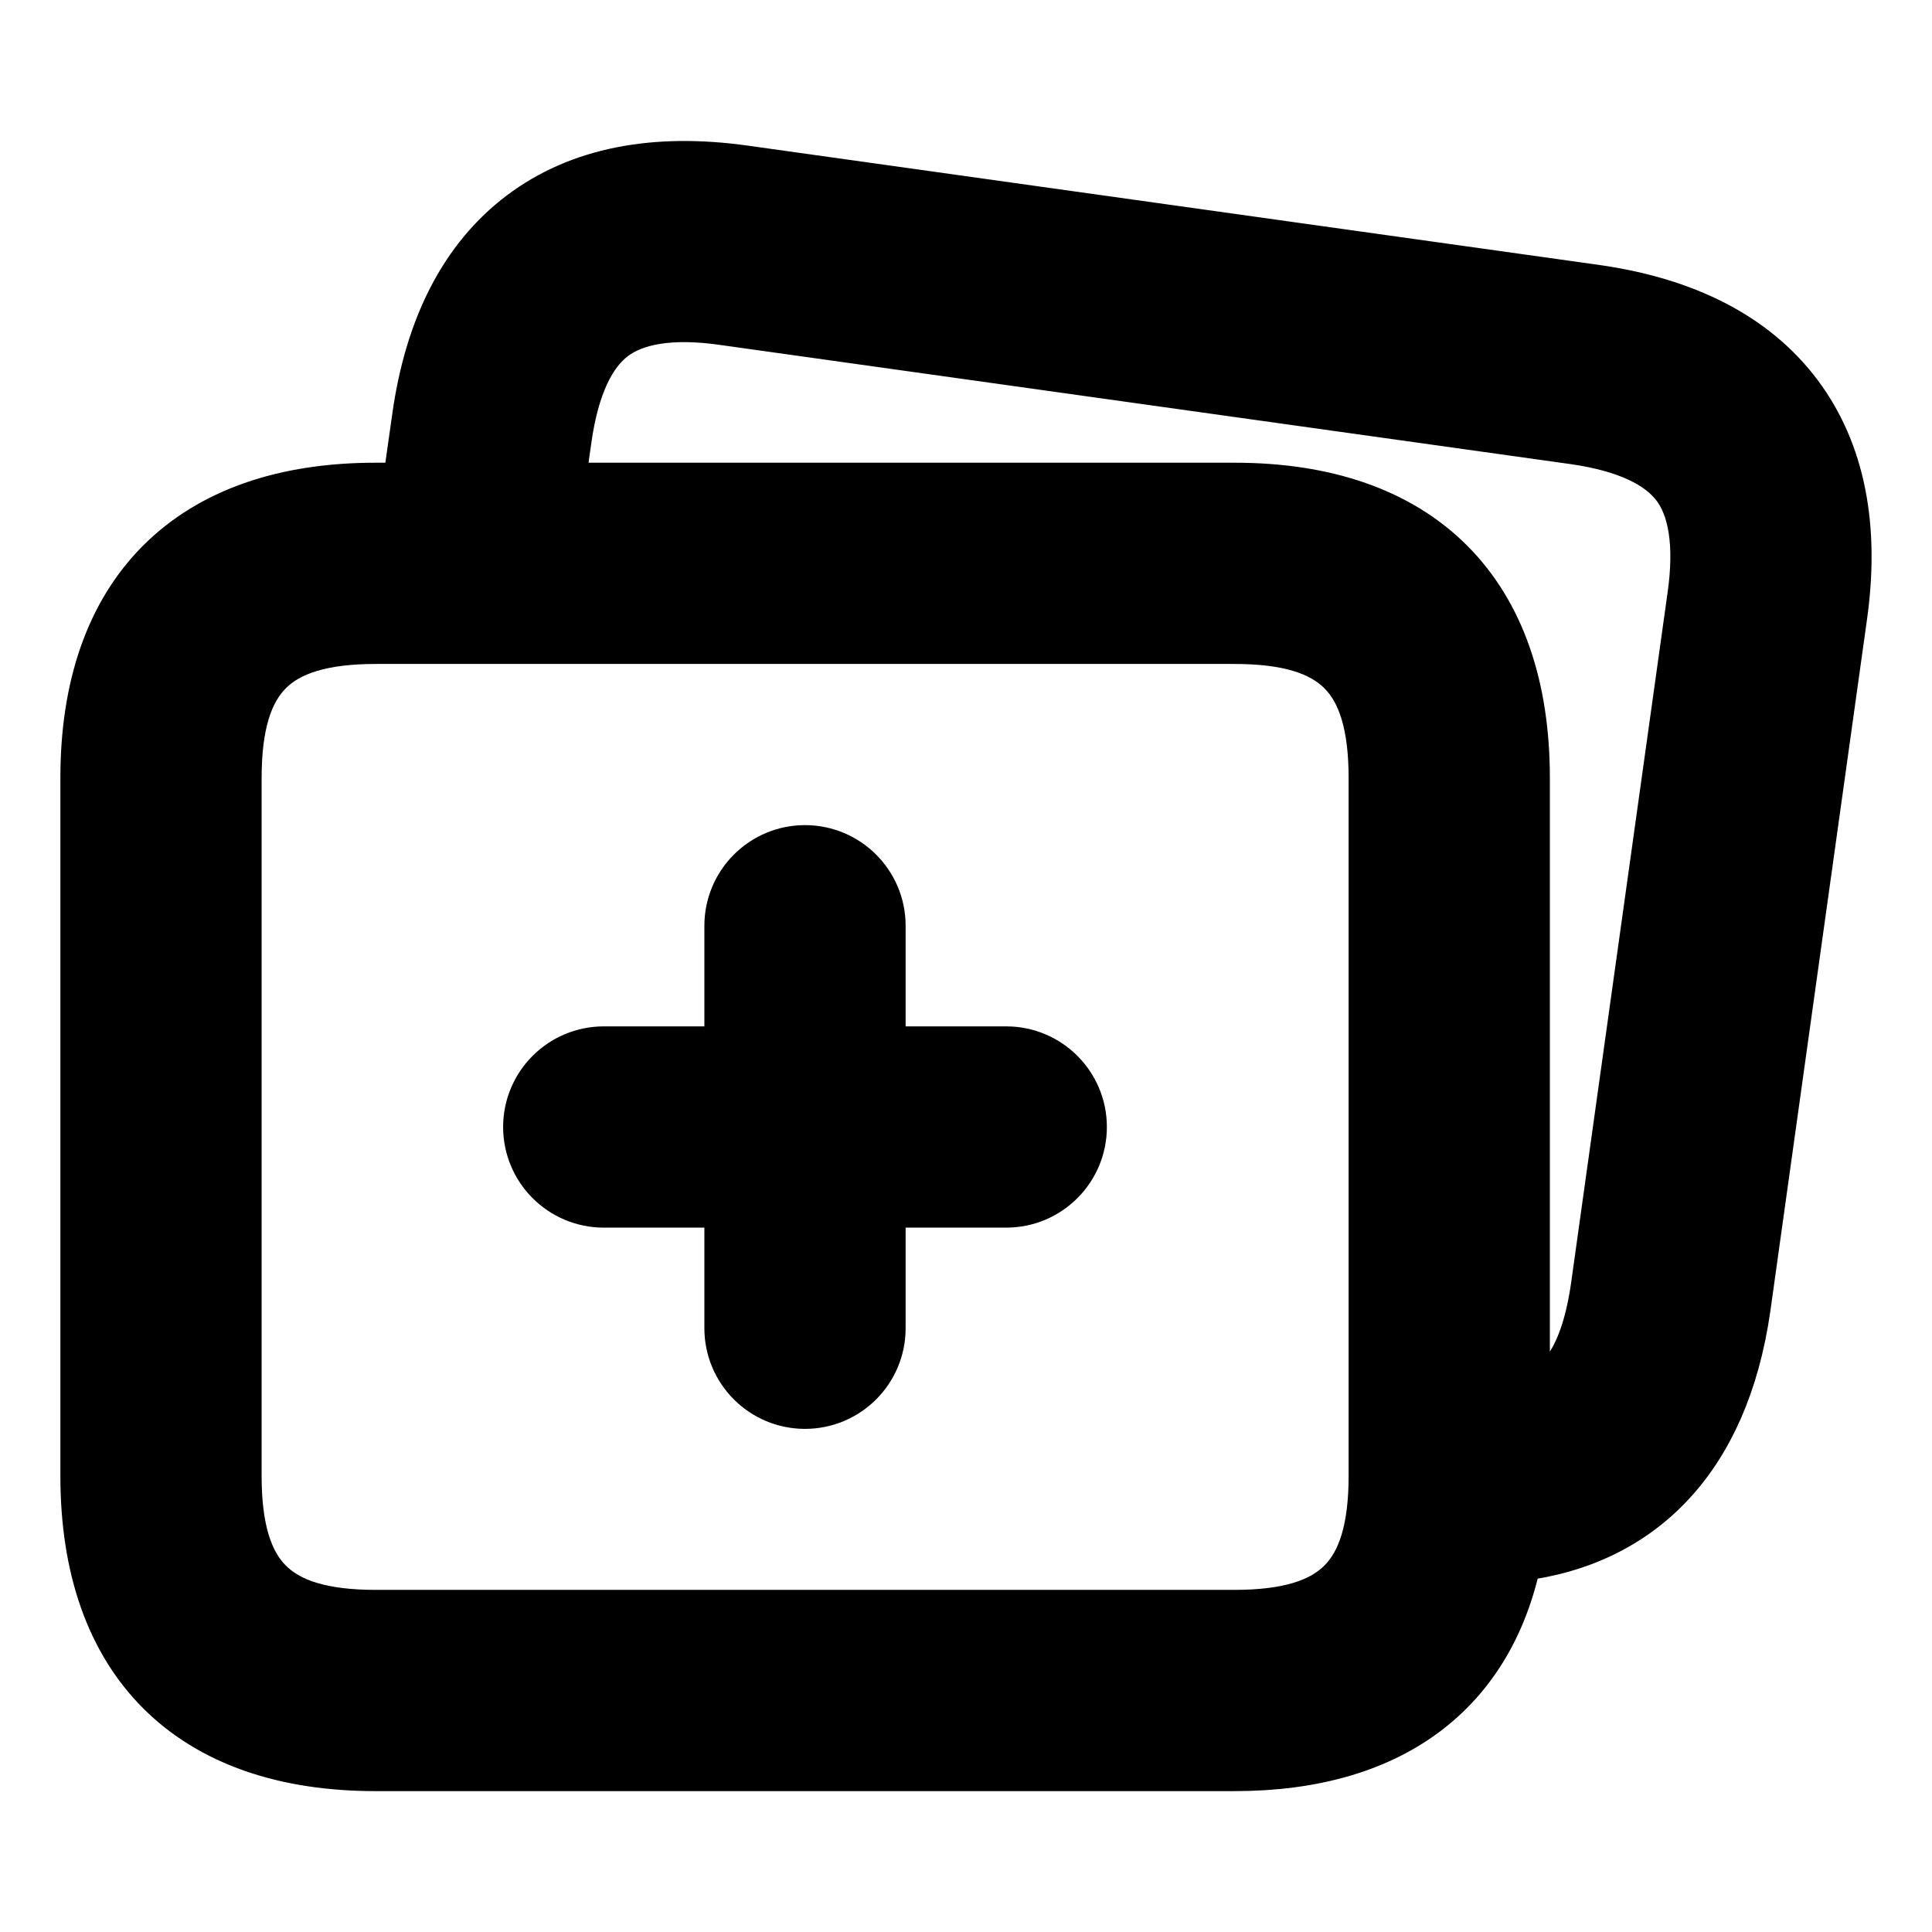 <svg viewBox="0 0 24 24" fill="currentColor" stroke="currentColor" xmlns="http://www.w3.org/2000/svg">
<path d="M22.175 5.015C21.675 4.351 20.872 3.938 19.787 3.785L9.226 2.305C8.142 2.152 7.26 2.327 6.598 2.826C5.934 3.326 5.52 4.129 5.368 5.212L5.221 6.248H4.667C2.464 6.248 1.25 7.461 1.25 9.665V18.333C1.25 20.537 2.464 21.75 4.667 21.75H15.335C17.244 21.75 18.407 20.836 18.685 19.16C20.244 19.034 21.237 18.022 21.496 16.223L22.695 7.643C22.85 6.562 22.674 5.678 22.175 5.015ZM17.253 18.333C17.253 19.695 16.697 20.25 15.335 20.25H4.667C3.306 20.25 2.75 19.695 2.75 18.333V9.665C2.75 8.303 3.306 7.748 4.667 7.748H15.335C16.697 7.748 17.253 8.303 17.253 9.665V18.333ZM21.21 7.434L20.011 16.013C19.865 17.02 19.487 17.527 18.753 17.651V9.665C18.753 7.461 17.539 6.248 15.335 6.248H6.735L6.852 5.423C6.948 4.747 7.165 4.276 7.5 4.024C7.833 3.773 8.344 3.693 9.016 3.79L19.578 5.27C20.254 5.366 20.724 5.583 20.976 5.917C21.228 6.25 21.306 6.76 21.21 7.434ZM13.25 14C13.25 14.414 12.914 14.75 12.5 14.75H10.75V16.5C10.75 16.914 10.414 17.25 10 17.25C9.586 17.25 9.25 16.914 9.25 16.5V14.75H7.5C7.086 14.75 6.75 14.414 6.75 14C6.75 13.586 7.086 13.25 7.5 13.25H9.25V11.5C9.25 11.086 9.586 10.75 10 10.75C10.414 10.75 10.75 11.086 10.75 11.5V13.25H12.5C12.914 13.25 13.25 13.586 13.25 14Z" />
</svg>
